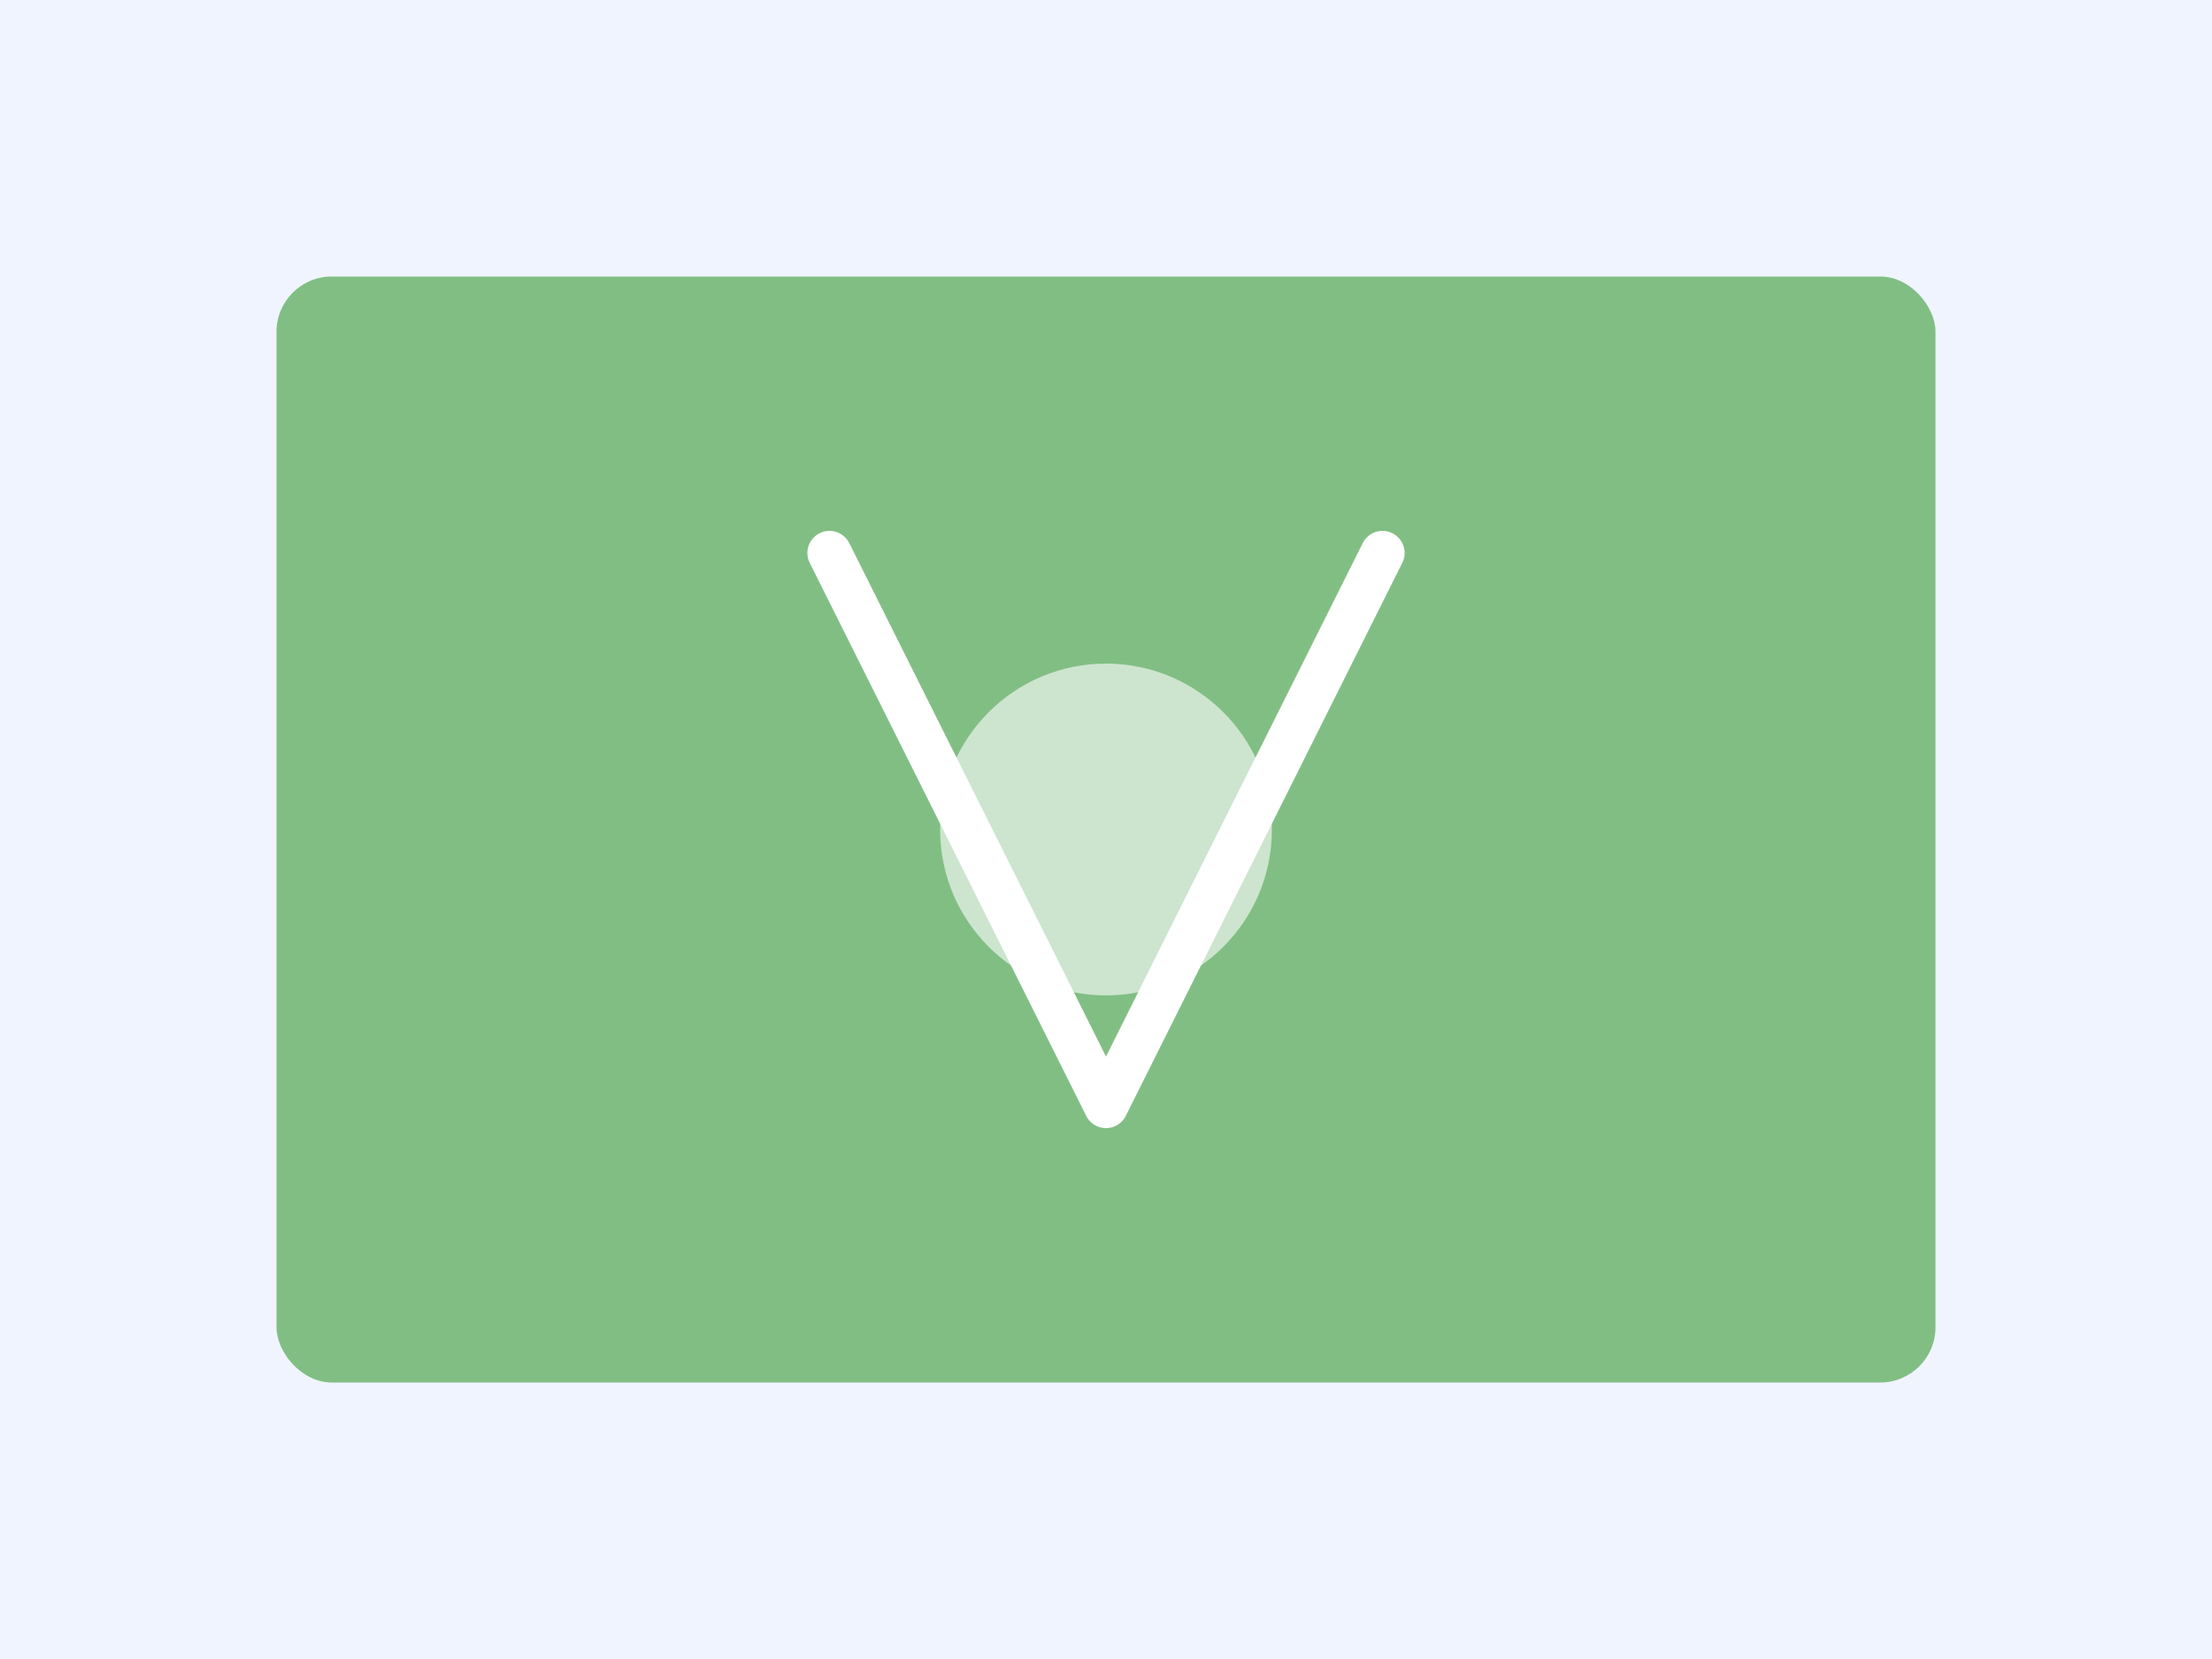 <svg xmlns="http://www.w3.org/2000/svg" width="400" height="300" viewBox="0 0 400 300" fill="none">
  <rect width="400" height="300" fill="#F0F4FF"/>
  <rect x="50" y="50" width="300" height="200" rx="10" fill="#66B066" opacity="0.8"/>
  <path d="M150 100L200 200L250 100" stroke="white" stroke-width="8" stroke-linecap="round" stroke-linejoin="round"/>
  <circle cx="200" cy="150" r="30" fill="white" opacity="0.6"/>
</svg>